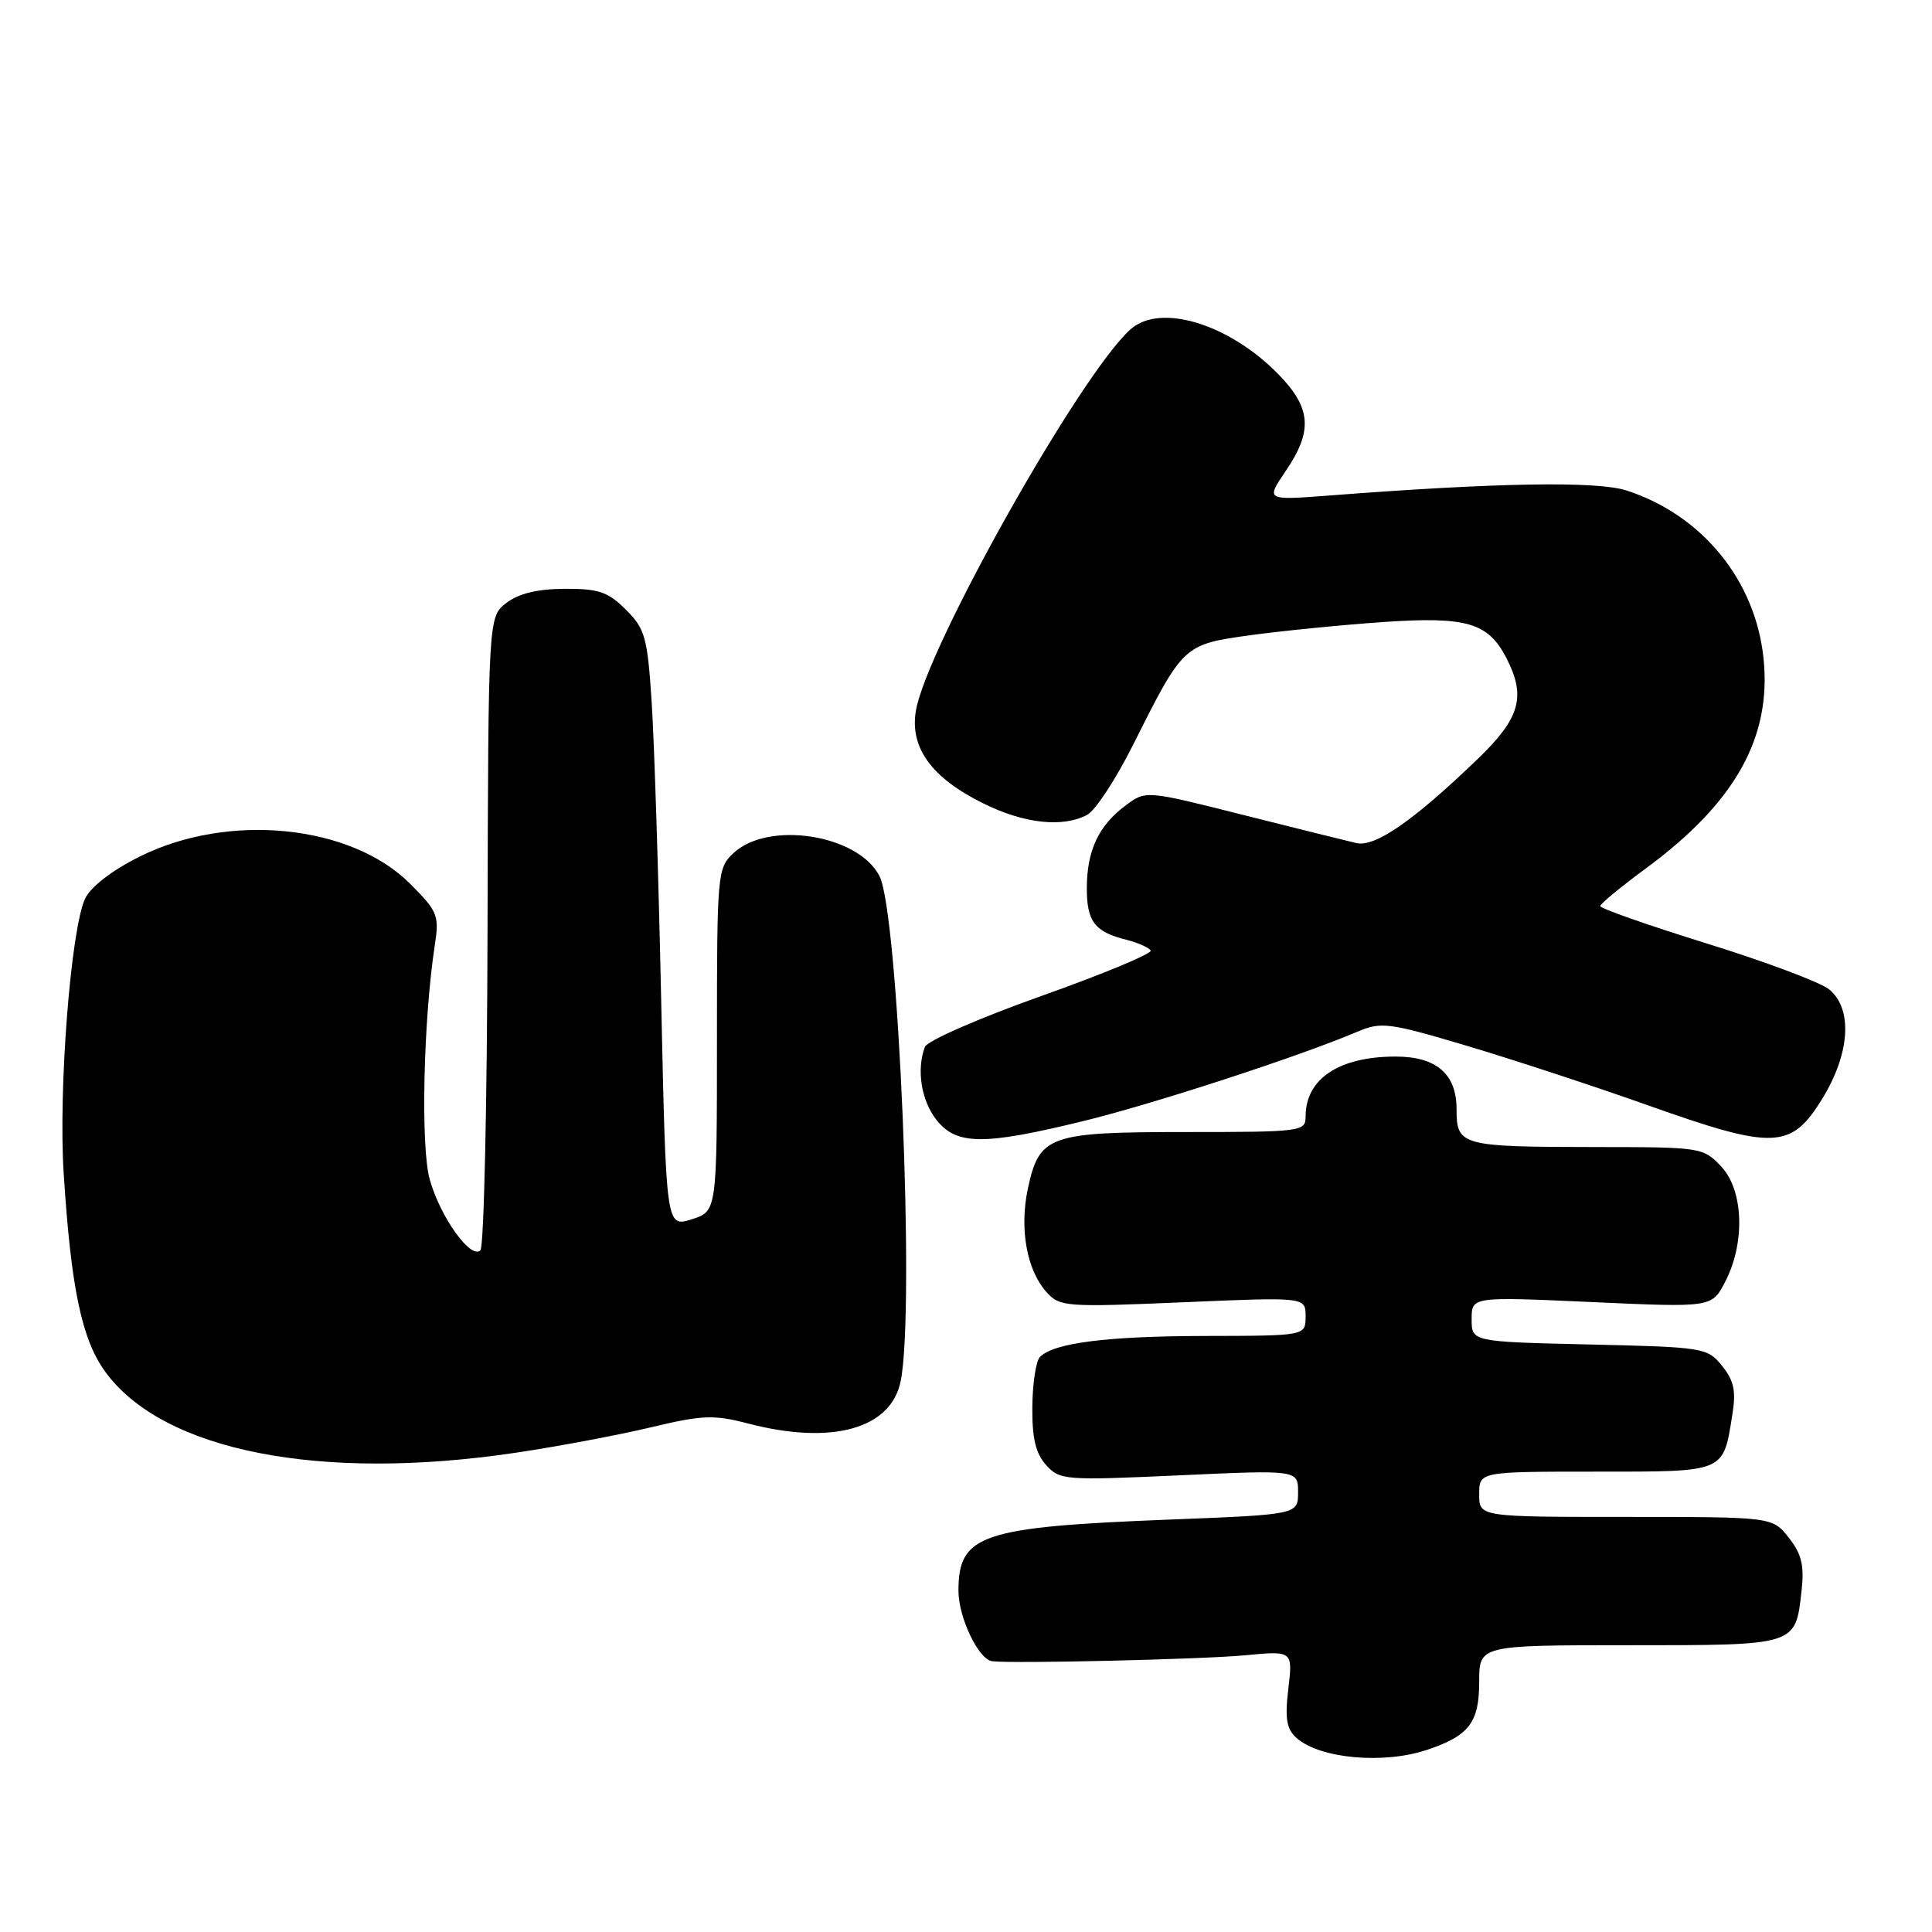 <?xml version="1.0" encoding="UTF-8" standalone="no"?>
<!DOCTYPE svg PUBLIC "-//W3C//DTD SVG 1.1//EN" "http://www.w3.org/Graphics/SVG/1.1/DTD/svg11.dtd" >
<svg xmlns="http://www.w3.org/2000/svg" xmlns:xlink="http://www.w3.org/1999/xlink" version="1.1" viewBox="0 0 256 256">
 <g >
 <path fill="currentColor"
d=" M 189.10 231.86 C 194.67 229.99 196.00 228.25 196.00 222.85 C 196.00 218.00 196.00 218.00 215.88 218.00 C 238.19 218.00 237.90 218.09 238.72 210.75 C 239.09 207.42 238.72 205.90 237.02 203.75 C 234.85 201.00 234.85 201.00 215.43 201.00 C 196.00 201.00 196.00 201.00 196.00 198.00 C 196.00 195.00 196.00 195.00 211.46 195.00 C 228.77 195.00 228.31 195.19 229.56 187.35 C 230.05 184.30 229.74 182.91 228.18 180.98 C 226.23 178.57 225.76 178.50 210.59 178.15 C 195.00 177.79 195.00 177.79 195.00 174.80 C 195.00 171.81 195.00 171.81 210.91 172.53 C 226.82 173.25 226.82 173.25 228.58 169.87 C 231.27 164.71 231.04 157.74 228.08 154.58 C 225.69 152.04 225.41 152.00 211.58 151.99 C 193.53 151.97 193.00 151.83 193.00 146.94 C 193.00 142.31 190.32 140.00 184.93 140.00 C 177.43 140.00 173.00 142.95 173.00 147.93 C 173.00 149.93 172.50 150.00 157.22 150.00 C 138.93 150.00 137.71 150.44 136.19 157.54 C 135.07 162.83 136.05 168.29 138.66 171.20 C 140.42 173.16 141.17 173.22 156.75 172.56 C 173.00 171.86 173.00 171.86 173.00 174.43 C 173.00 177.00 173.00 177.00 159.75 177.02 C 146.67 177.05 139.67 177.93 137.80 179.80 C 137.27 180.33 136.82 183.30 136.79 186.41 C 136.75 190.58 137.23 192.59 138.62 194.13 C 140.42 196.13 141.10 196.18 156.25 195.49 C 172.00 194.77 172.00 194.77 172.00 197.73 C 172.00 200.69 172.00 200.69 154.75 201.36 C 129.97 202.34 127.00 203.35 127.00 210.79 C 127.00 214.33 129.67 219.91 131.47 220.12 C 134.25 220.46 159.28 219.87 164.91 219.34 C 171.31 218.73 171.31 218.73 170.71 223.77 C 170.24 227.75 170.47 229.11 171.81 230.30 C 174.90 233.03 183.33 233.80 189.10 231.86 Z  M 68.37 192.49 C 73.94 191.66 81.98 190.15 86.23 189.13 C 93.10 187.49 94.55 187.43 99.20 188.64 C 110.27 191.51 118.09 189.32 119.35 182.98 C 121.26 173.44 119.05 120.93 116.53 116.07 C 113.69 110.57 101.83 108.71 97.19 113.04 C 95.06 115.02 95.00 115.71 95.00 137.79 C 95.00 160.51 95.00 160.51 91.63 161.57 C 88.26 162.62 88.26 162.62 87.61 132.56 C 87.26 116.03 86.69 98.24 86.35 93.04 C 85.79 84.43 85.48 83.33 82.94 80.79 C 80.58 78.43 79.34 78.00 74.83 78.02 C 71.21 78.04 68.73 78.64 67.10 79.89 C 64.70 81.73 64.70 81.73 64.60 123.28 C 64.55 146.14 64.12 165.21 63.66 165.67 C 62.39 166.93 58.33 161.26 56.94 156.28 C 55.73 151.96 56.09 135.23 57.61 125.26 C 58.22 121.30 58.01 120.77 54.34 117.10 C 46.49 109.25 30.27 107.63 18.49 113.51 C 14.84 115.33 12.02 117.50 11.28 119.07 C 9.39 123.06 7.72 144.40 8.44 155.50 C 9.41 170.68 10.83 177.47 13.93 181.74 C 21.55 192.26 42.36 196.37 68.37 192.49 Z  M 143.50 148.56 C 152.81 146.29 172.11 140.00 179.88 136.70 C 183.03 135.37 184.03 135.50 194.38 138.58 C 200.50 140.40 211.33 143.96 218.45 146.49 C 235.03 152.38 237.32 152.30 241.44 145.62 C 245.15 139.60 245.53 133.66 242.36 131.09 C 241.21 130.16 233.91 127.42 226.13 125.01 C 218.36 122.59 212.02 120.37 212.04 120.06 C 212.06 119.75 214.82 117.47 218.18 115.00 C 229.94 106.32 234.75 97.71 233.68 87.27 C 232.62 76.92 225.58 68.27 215.55 65.00 C 211.63 63.72 198.32 63.95 176.11 65.66 C 167.72 66.30 167.72 66.30 170.36 62.42 C 173.97 57.11 173.75 54.08 169.45 49.65 C 162.93 42.94 153.77 40.12 149.82 43.62 C 143.20 49.48 122.70 85.92 121.35 94.23 C 120.56 99.09 123.43 103.04 130.20 106.41 C 135.65 109.13 140.81 109.71 144.07 107.96 C 145.14 107.39 147.87 103.23 150.13 98.71 C 156.81 85.39 156.80 85.40 165.73 84.16 C 170.01 83.58 177.92 82.79 183.33 82.42 C 194.33 81.67 197.17 82.50 199.59 87.16 C 202.25 92.31 201.44 95.15 195.75 100.62 C 187.22 108.82 182.21 112.28 179.72 111.71 C 178.50 111.43 171.72 109.75 164.67 107.97 C 151.83 104.73 151.83 104.73 149.17 106.71 C 145.59 109.37 144.03 112.66 144.01 117.63 C 144.00 122.11 145.03 123.47 149.27 124.53 C 150.78 124.91 152.22 125.55 152.47 125.95 C 152.71 126.34 146.21 129.05 138.02 131.96 C 129.82 134.87 122.87 137.91 122.56 138.71 C 121.42 141.69 122.06 145.81 124.07 148.37 C 126.73 151.75 130.27 151.79 143.50 148.56 Z "/>
</g>
</svg>